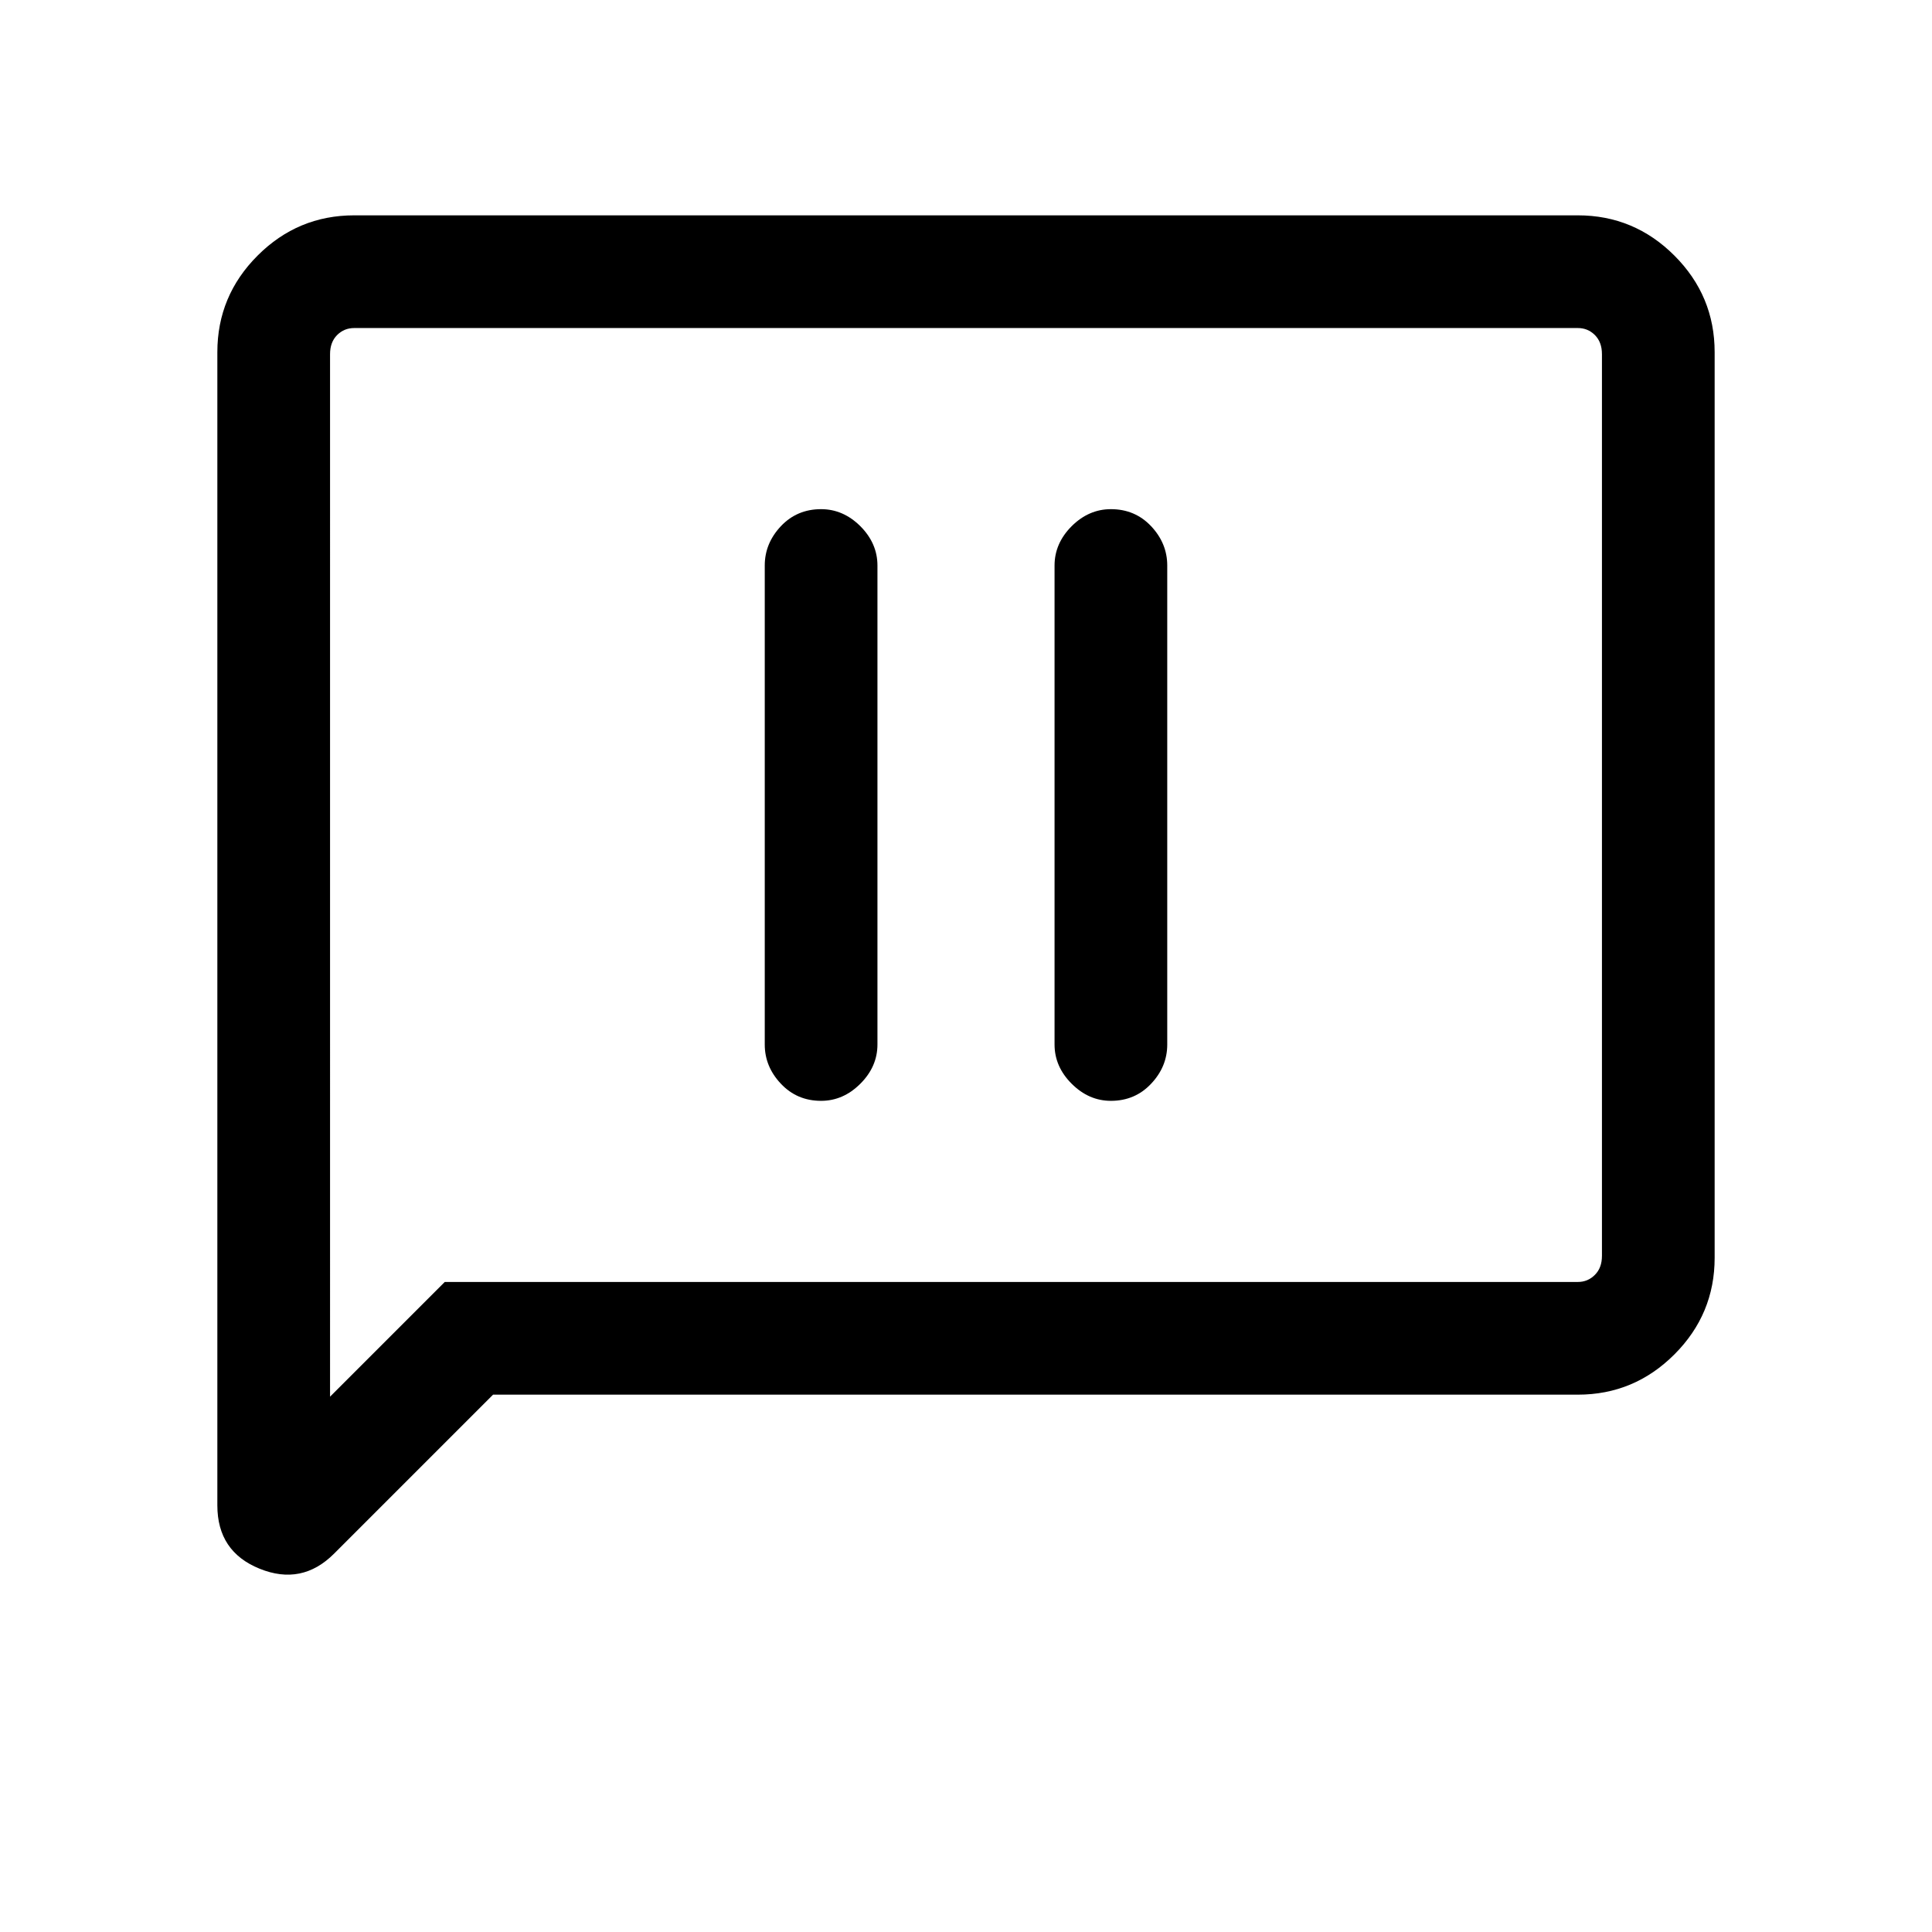 <svg xmlns="http://www.w3.org/2000/svg" height="24" width="24"><path d="M10.2 13.675q.275 0 .488-.213.212-.212.212-.487v-5.95q0-.275-.212-.488-.213-.212-.488-.212-.3 0-.5.212-.2.213-.2.488v5.95q0 .275.2.487.2.213.5.213Zm3.6 0q.3 0 .5-.213.2-.212.2-.487v-5.95q0-.275-.2-.488-.2-.212-.5-.212-.275 0-.488.212-.212.213-.212.488v5.95q0 .275.212.487.213.213.488.213ZM4.15 19.3q-.4.4-.925.187-.525-.212-.525-.787V4.375q0-.7.5-1.2t1.2-.5h15.2q.7 0 1.2.5t.5 1.2v11.25q0 .7-.5 1.2t-1.2.5H6.125Zm-.05-1.95 1.425-1.425H19.6q.125 0 .212-.088.088-.087.088-.237V4.4q0-.15-.088-.238-.087-.087-.212-.087H4.4q-.125 0-.212.087Q4.1 4.25 4.1 4.4Zm0-12.95V4.075 17.35Z"/></svg>